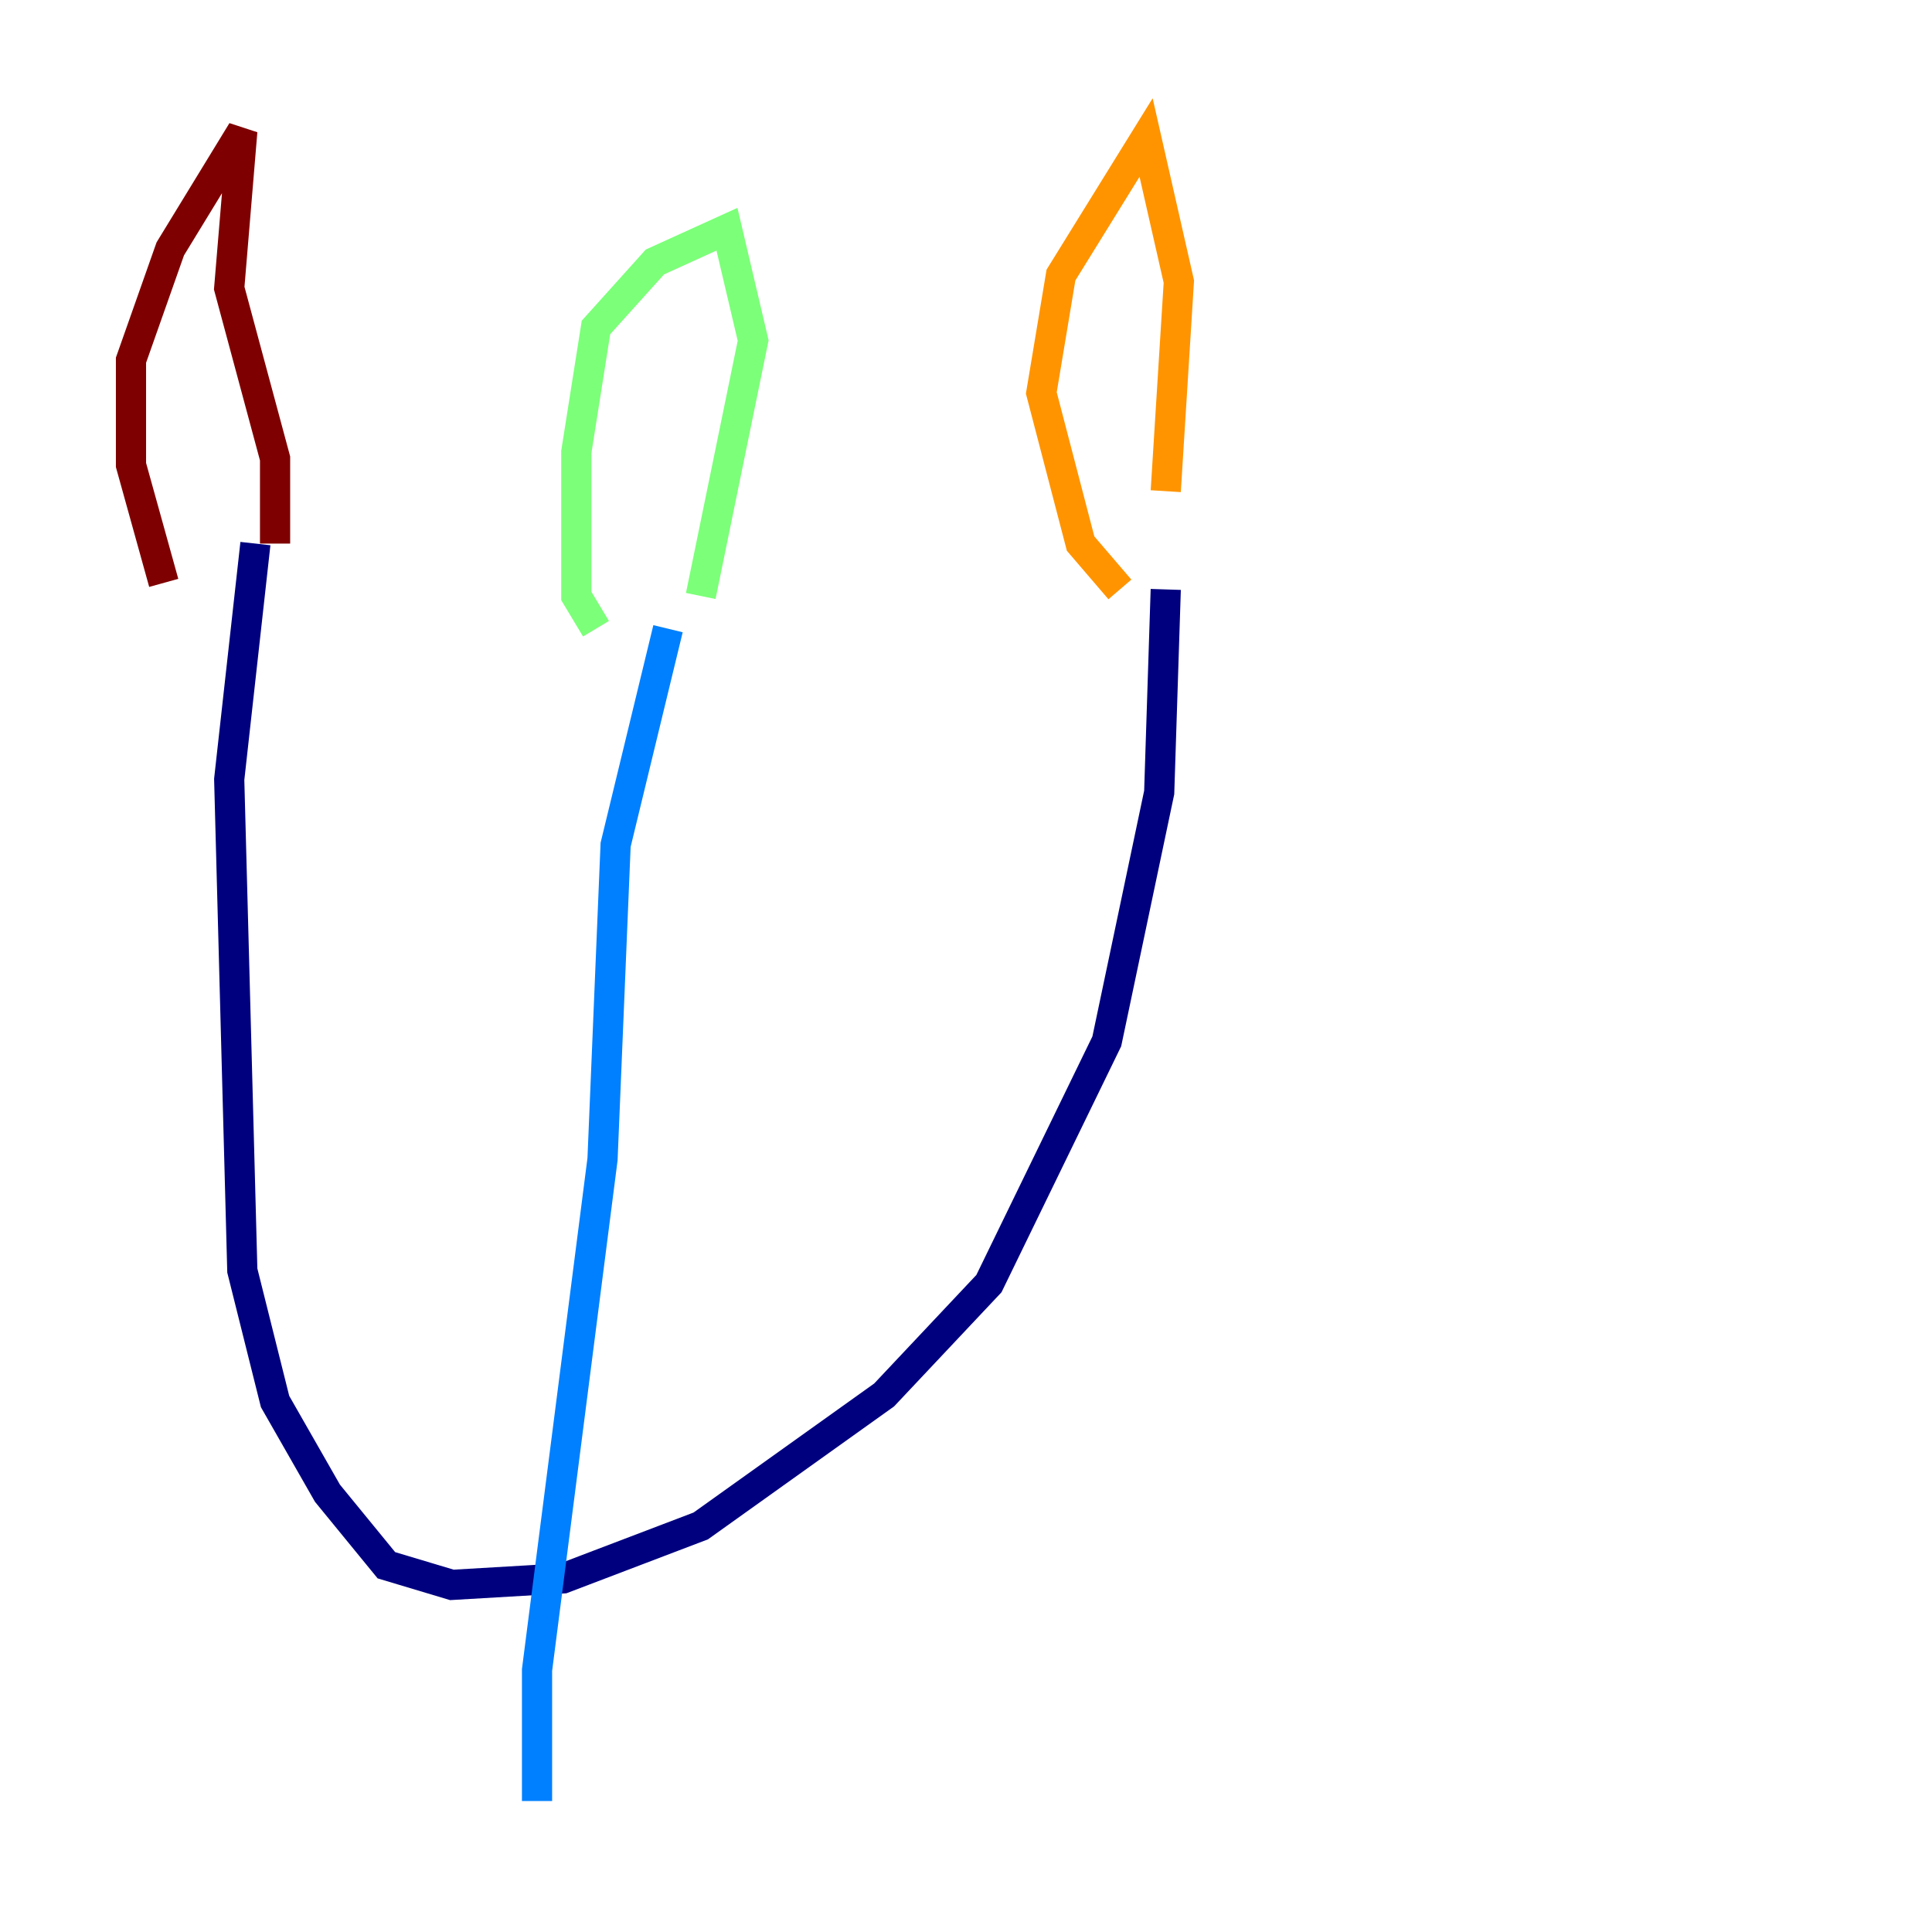 <?xml version="1.0" encoding="utf-8" ?>
<svg baseProfile="tiny" height="128" version="1.2" viewBox="0,0,128,128" width="128" xmlns="http://www.w3.org/2000/svg" xmlns:ev="http://www.w3.org/2001/xml-events" xmlns:xlink="http://www.w3.org/1999/xlink"><defs /><polyline fill="none" points="16.922,36.014 15.186,51.634 16.054,84.176 18.224,92.854 21.695,98.929 25.6,103.702 29.939,105.003 37.315,104.57 46.427,101.098 58.576,92.42 65.519,85.044 73.329,68.99 76.8,52.502 77.234,39.051" stroke="#00007f" stroke-width="2" /><polyline fill="none" points="44.258,41.654 40.786,55.973 39.919,76.8 35.58,110.644 35.58,119.322" stroke="#0080ff" stroke-width="2" /><polyline fill="none" points="39.485,41.654 38.183,39.485 38.183,29.939 39.485,21.695 43.39,17.356 48.163,15.186 49.898,22.563 46.427,39.485" stroke="#7cff79" stroke-width="2" /><polyline fill="none" points="74.197,39.051 71.593,36.014 68.99,26.034 70.291,18.224 75.932,9.112 78.102,18.658 77.234,32.542" stroke="#ff9400" stroke-width="2" /><polyline fill="none" points="10.848,38.617 8.678,30.807 8.678,23.864 11.281,16.488 16.054,8.678 15.186,19.091 18.224,30.373 18.224,36.014" stroke="#7f0000" stroke-width="2" /></svg>